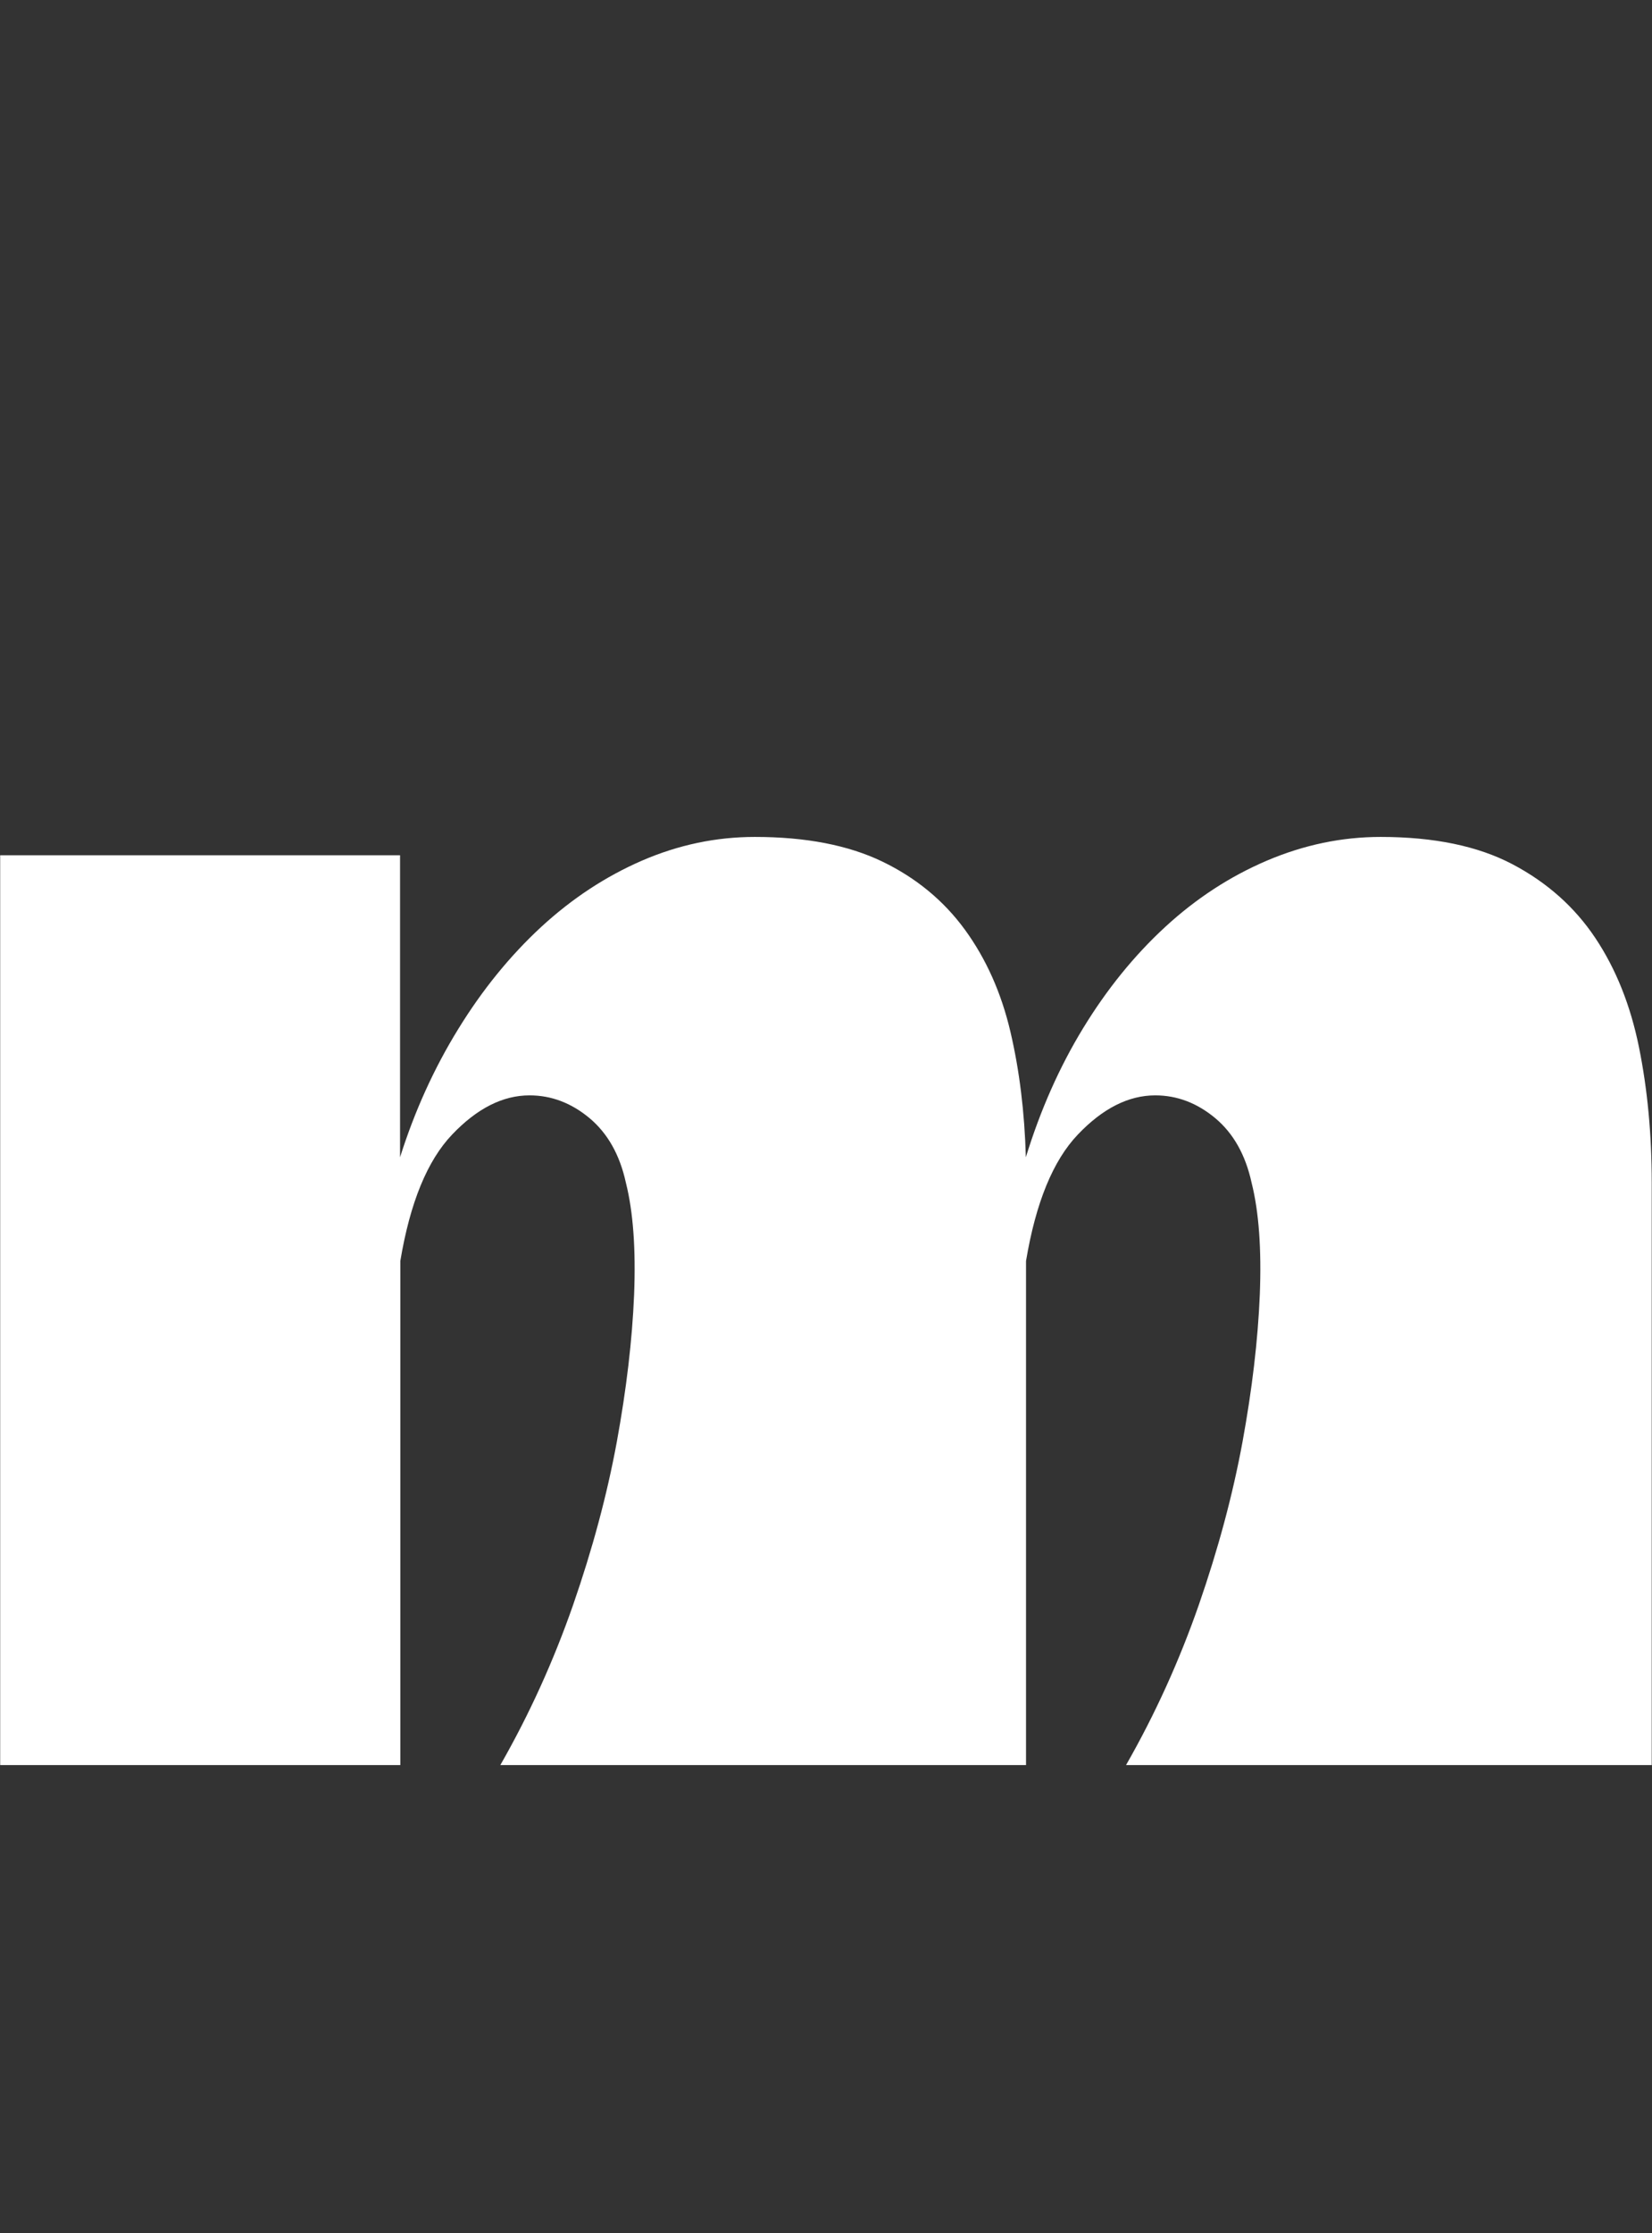 <svg width="185" height="250" viewBox="0 0 185 250" fill="none" xmlns="http://www.w3.org/2000/svg">
<rect x="0" y="0" width="185" height="250" fill="#333333" stroke="none"/>
<g id="Type=05" clip-path="url(#clip0_319_818)">
<path id="Vector" d="M-0.01 95.74H44.8V129.55C46.43 124.39 48.6 119.6 51.32 115.19C54.03 110.78 57.13 106.98 60.59 103.78C64.05 100.59 67.82 98.11 71.9 96.34C75.97 94.58 80.18 93.69 84.53 93.69C90.23 93.69 94.99 94.61 98.79 96.44C102.59 98.27 105.68 100.82 108.06 104.08C110.43 107.34 112.13 111.14 113.15 115.49C114.17 119.84 114.74 124.52 114.88 129.55C116.51 124.25 118.65 119.43 121.3 115.09C123.95 110.75 127 106.98 130.47 103.78C133.93 100.59 137.73 98.11 141.88 96.34C146.02 94.58 150.26 93.69 154.61 93.69C160.58 93.69 165.51 94.71 169.38 96.75C173.25 98.79 176.34 101.54 178.65 105C180.96 108.46 182.59 112.54 183.54 117.22C184.49 121.91 184.97 126.97 184.97 132.4V197.59H126.1C129.36 191.89 132.07 185.91 134.25 179.66C136.42 173.41 138.05 167.34 139.14 161.43C140.22 155.52 140.87 150.02 141.08 144.93C141.28 139.84 140.98 135.66 140.16 132.4C139.48 129.28 138.12 126.87 136.09 125.17C134.05 123.47 131.81 122.62 129.37 122.62C126.38 122.62 123.49 124.08 120.71 127C117.92 129.92 115.99 134.64 114.9 141.16V197.59H56.03C59.29 191.89 62 185.91 64.18 179.66C66.35 173.41 67.98 167.34 69.07 161.43C70.15 155.52 70.8 150.02 71.01 144.93C71.21 139.84 70.91 135.66 70.09 132.4C69.41 129.28 68.05 126.87 66.02 125.17C63.98 123.47 61.74 122.62 59.3 122.62C56.31 122.62 53.42 124.08 50.64 127C47.85 129.92 45.92 134.64 44.83 141.16V197.59H0.02V95.74H-0.01Z" fill="white"/>
</g>
<defs>
<clipPath id="clip0_319_818">
<rect width="185" height="250" fill="white"/>
</clipPath>
</defs>
</svg>
